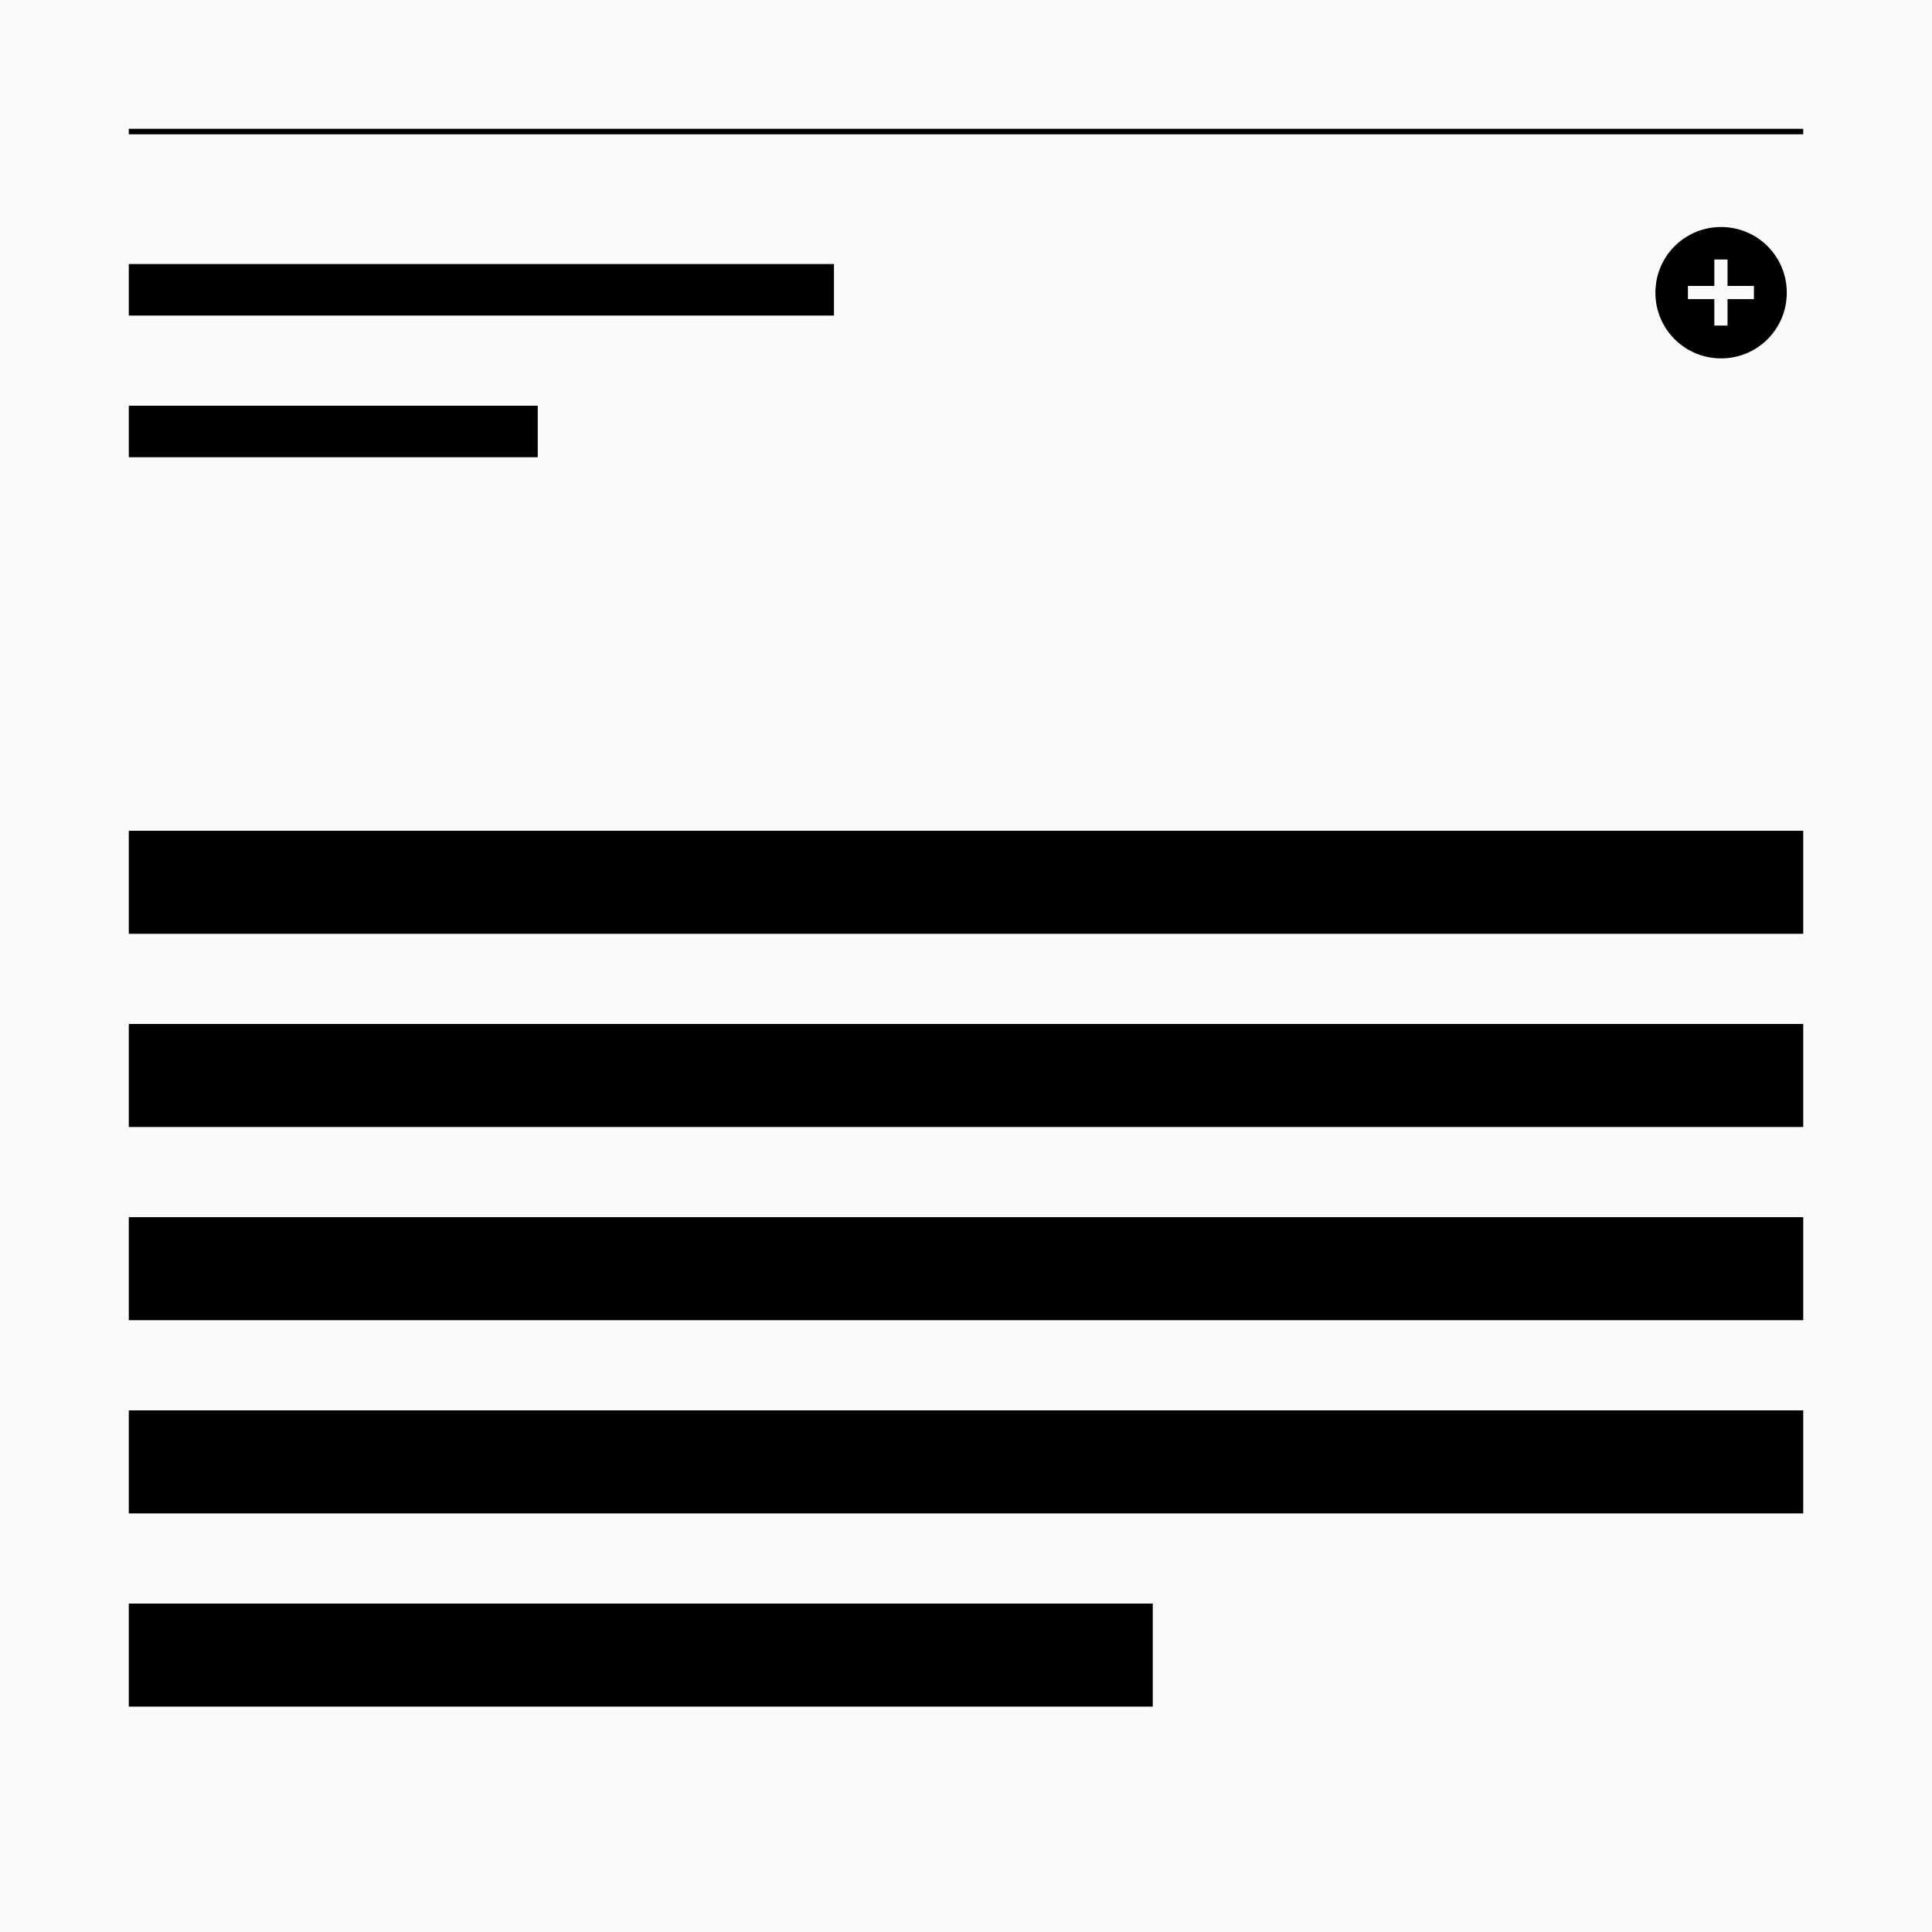 <?xml version="1.0" encoding="utf-8"?>
<!-- Generator: Adobe Illustrator 19.2.1, SVG Export Plug-In . SVG Version: 6.00 Build 0)  -->
<svg version="1.1" id="Layer_1" xmlns="http://www.w3.org/2000/svg" xmlns:xlink="http://www.w3.org/1999/xlink" x="0px" y="0px"
	 viewBox="0 0 600 600" style="enable-background:new 0 0 600 600;" xml:space="preserve">
<rect x="0" y="0" width="600" height="600" fill="#808080" stroke="none"/>
<style type="text/css">
	.st0{fill:#FAFAFA;}
	.st1{fill:none;}
	.st2{display:none;}
	.st3{display:inline;fill:#FAFAFA;}
	.st4{display:inline;}
</style>
<rect x="0" y="3" class="st0" width="600" height="600"/>
<g>
	<rect class="st0" width="600" height="600"/>
	<g id="XMLID_536_">
		<path id="XMLID_670_" class="st1" d="M510,68h50v49h-50V68z"/>
		<path id="XMLID_546_" d="M534.5,70.5c-11.3,0-20.4,9.1-20.4,20.4s9.1,20.4,20.4,20.4c11.3,0,20.4-9.1,20.4-20.4
			S545.8,70.5,534.5,70.5z M544.7,92.9h-8.2v8.2h-4.1v-8.2h-8.2v-4.1h8.2v-8.2h4.1v8.2h8.2V92.9z"/>
	</g>
	<polyline id="XMLID_531_" points="40,41.7 40,40 560,40 560,41.7 	"/>
	<rect x="40" y="258" width="520" height="32"/>
	<rect x="40" y="318" width="520" height="32"/>
	<rect x="40" y="378" width="520" height="32"/>
	<rect x="40" y="438" width="520" height="32"/>
	<rect x="40" y="498" width="318" height="32"/>
	<rect x="40" y="82" width="219" height="16"/>
	<rect x="40" y="126" width="127" height="16"/>
</g>
<g class="st2">
	<rect class="st3" width="600" height="600"/>
	<g class="st4">
		<g>
			<g>
				<g>
					<path d="M88.7,237.3c-1.6,40.2,0.3,80.4,5.5,120.2c0.5,3.8,6.5,3.8,6,0c-5.2-39.9-7.1-80.1-5.5-120.2
						C94.9,233.5,88.9,233.5,88.7,237.3L88.7,237.3z"/>
				</g>
			</g>
			<g>
				<g>
					<path d="M91.6,241.4c103.4,2,206.8,4.3,310.2,3.2c27.3-0.3,54.6-0.8,81.9-1.8c3.9-0.1,3.9-6.1,0-6c-101.5,3.4-203,2-304.5,0.2
						c-29.2-0.5-58.4-1.1-87.6-1.7C87.8,235.4,87.8,241.4,91.6,241.4L91.6,241.4z"/>
				</g>
			</g>
			<g>
				<g>
					<path d="M483,241.1c-2.4,38,0,76.2,7.1,113.7c0.7,3.8,6.5,2.2,5.8-1.6c-7-36.9-9.2-74.6-6.8-112.1
						C489.3,237.2,483.3,237.2,483,241.1L483,241.1z"/>
				</g>
			</g>
			<g>
				<g>
					<path d="M96.3,359.1c103.2,1.2,206.5,2.6,309.8-0.6c26.6-0.8,53.2-2,79.8-3.7c3.8-0.2,3.9-6.2,0-6c-100.2,6.5-200.7,6-301,5.2
						c-29.5-0.2-59-0.6-88.5-0.9C92.5,353.1,92.5,359.1,96.3,359.1L96.3,359.1z"/>
				</g>
			</g>
			<g>
				<g>
					<path d="M94.5,359.1c3.2,5,8.4,9.1,12.7,13.1c2.7,2.5,5.4,5,8,7.5c0.9,0.8,1.7,1.6,2.6,2.4c0.4,0.4,1.5,1.9,1,0.8
						c1.1-1.5,2.3-2.9,3.4-4.4c0,0,0,0,0,0c-3.7-1.1-5.3,4.7-1.6,5.8c0,0,0,0,0,0c2.6,0.8,4.6-2.2,3.4-4.4c-0.7-1.3-2.3-2.4-3.4-3.5
						c-2.5-2.4-5.1-4.8-7.6-7.2c-4.3-4-10-8.3-13.2-13.3C97.6,352.9,92.4,355.9,94.5,359.1L94.5,359.1z"/>
				</g>
			</g>
			<g>
				<g>
					<path d="M487.2,354.1c8.1,3.5,15.2,8.5,21.1,15.1c2.6,2.9,6.8-1.4,4.2-4.2c-6.2-6.9-13.8-12.4-22.3-16.1
						C486.7,347.4,483.7,352.5,487.2,354.1L487.2,354.1z"/>
				</g>
			</g>
			<g>
				<g>
					<path d="M487.9,243.5c5.8,2.8,12.1,5.4,16.3,10.6c2.5,3,6.7-1.3,4.2-4.2c-4.5-5.5-11.3-8.5-17.6-11.5
						C487.5,236.7,484.4,241.9,487.9,243.5L487.9,243.5z"/>
				</g>
			</g>
		</g>
		<g>
			<g>
				<path d="M162.6,278.7c-9.2-1.8-17.7-0.3-21,9.5c-2.7,7.9,0.2,17.2,7.2,22c5.5,3.8,16.8,6,21.3-0.5c2.3-3.2,1.3-7.8-0.4-11
					c-2.1-3.9-6.1-3.5-10.1-3.9c-3.8-0.4-3.8,5.6,0,6c2.2,0.2,5.2,0,5.6,2.9c0.5,3.9-3.2,4-5.5,4c-4.5-0.1-8.9-2.5-11.2-6.3
					c-2.1-3.6-2.5-8-1-11.9c2.4-6.2,7.8-6.1,13.5-5C164.8,285.2,166.4,279.4,162.6,278.7L162.6,278.7z"/>
			</g>
		</g>
		<g>
			<g>
				<path d="M184.3,287.8c-2.3-1.6-5.3-1.2-7.3,0.7c-2.5,2.4-2.4,6.1-2.6,9.3c-0.2,3.1-0.7,6.5,1.2,9.2c1.8,2.5,5,3.6,7.9,4
					c15.1,1.8,13.6-26.6-1.1-24.6c-3.8,0.5-2.2,6.3,1.6,5.8c4.4-0.6,7.1,14.1-0.5,12.7c-2.8-0.5-3.4-2-3.2-4.6c0-0.5,0.7-7.5,1-7.3
					C184.5,295.2,187.5,290,184.3,287.8L184.3,287.8z"/>
			</g>
		</g>
		<g>
			<g>
				<path d="M208.3,287.5c-5.5,2.8-7.4,7.9-7.5,13.8c-0.1,4.9,1.1,10.5,6.9,11.1c5.7,0.6,9.5-4.4,10.3-9.6
					c0.9-5.9-1.2-11.4-4.9-15.8c-2.5-2.9-6.7,1.3-4.2,4.2c1.8,2.1,3,4.5,3.4,7.3c0.3,2.3-0.2,8.5-3.8,7.5c-1.7-0.5-1.5-1.4-1.6-3.1
					c0-1.2,0-2.4,0.1-3.6c0.3-3.3,1.5-5.3,4.5-6.8C214.8,290.9,211.8,285.8,208.3,287.5L208.3,287.5z"/>
			</g>
		</g>
		<g>
			<g>
				<path d="M244.5,294.3c-3-3.5-9.9-3.8-13.8-1.7c-4.3,2.3-5.5,8.2-4.5,12.6c1,4.4,4.6,7.7,9.3,6.9c6.2-1.1,8.2-7.4,9-12.7
					c-1.9,0-3.9,0-5.8,0c3,7.4,3.8,15.2,3.8,23.1c0,2.7,1.1,10.1-1.8,11.5c-4.3,2.1-7.1-5.8-8-8.3c-1.3-3.6-7.1-2-5.8,1.6
					c1.7,4.7,3.9,10,8.9,12c3.8,1.5,8.6,0.8,11-2.7c3.1-4.5,1.8-12.6,1.6-17.6c-0.2-7.3-1.2-14.4-4-21.2c-1-2.4-5.3-3.3-5.8,0
					c-0.2,1.5-0.4,3.2-0.9,4.7c-1.2,3.1-5,5.2-5.8,0.9c-0.4-1.9-0.1-3.3,1.3-4.6c1.5-1.5,5.3-2.2,7-0.2
					C242.8,301.5,247,297.2,244.5,294.3L244.5,294.3z"/>
			</g>
		</g>
		<g>
			<g>
				<path d="M251.4,278c-0.3,12.5,1.1,24.8,4.2,36.9c1,3.7,6.7,2.2,5.8-1.6c-3-11.6-4.3-23.4-4-35.3
					C257.5,274.2,251.5,274.2,251.4,278L251.4,278z"/>
			</g>
		</g>
		<g>
			<g>
				<path d="M266.9,305.9c6.2,0.7,16.9,1.2,16.9-7.3c0-5.9-4.9-13.1-11.6-10.2c-6.3,2.7-6.7,12.9-4.4,18.3
					c2.8,6.7,9.9,10.2,16.9,8.7c3.8-0.8,2.2-6.6-1.6-5.8c-7.4,1.6-11.9-6-10.2-12.5c1.6-6.1,6.7-0.6,4.7,2.4
					c-1.1,1.7-9.2,0.7-10.8,0.5C263.1,299.5,263.1,305.5,266.9,305.9L266.9,305.9z"/>
			</g>
		</g>
		<g>
			<g>
				<path d="M323.8,275.2c-5.6-0.7-11.6,0.1-13.7,6.1c-1.6,4.5,0.1,9.1,4.1,11.7c4.8,3.1,11.5,2.4,14.9,7.5c4.1,6.2-2.3,8.3-7.3,6.8
					c-4.3-1.3-8-4.3-11.3-7c-3-2.4-7.2,1.8-4.2,4.2c5.6,4.6,12,9.6,19.6,9.4c5.5-0.1,11.3-3.8,10.9-9.8c-0.3-5.7-4.9-10.8-9.9-12.9
					c-2.7-1.1-6-1.4-8.6-2.9c-2.1-1.2-3.7-3.4-2-5.9c1.7-2.5,5.2-1.7,7.7-1.3C327.6,281.7,327.6,275.7,323.8,275.2L323.8,275.2z"/>
			</g>
		</g>
		<g>
			<g>
				<path d="M341.9,305.4c4.2,0.5,7.8,0.4,11.1-2.3c2.7-2.1,6.2-4.1,6.9-7.7c1.3-7.8-7.9-11.9-14.2-9.2c-7.5,3.2-6.5,13.8-3.2,19.7
					c4.2,7.6,12.6,10.8,20.9,9.5c3.8-0.6,2.2-6.4-1.6-5.8c-8,1.2-15.8-4.7-15.8-13c0-2.7,1.1-5.1,4.1-5.1c4.3-0.1,4.1,2.2,1.6,4.9
					c-3,3.2-5.6,3.6-9.8,3.1C338.1,298.9,338.1,304.9,341.9,305.4L341.9,305.4z"/>
			</g>
		</g>
		<g>
			<g>
				<path d="M385.2,292.5c-5.5-1.7-12.3-2.8-16.4,2.4c-3.1,3.9-3,10.7-0.3,14.8c2.7,4,8.1,5.3,12,2.4c5.2-4,6.9-12.3,7.1-18.4
					c-2,0.3-3.9,0.5-5.9,0.8c2.2,6.4,4.7,12.8,7.2,19.1c1.4,3.5,7.3,2,5.8-1.6c-2.6-6.3-5-12.7-7.2-19.1c-1.1-3.2-5.8-2.7-5.9,0.8
					c-0.1,2.9-0.5,5.6-1.6,8.3c-0.5,1.3-1.2,3.3-2.3,4.2c-1.8,1.5-4.1,1.3-5-1.4c-0.8-2.5-0.3-5.7,1.9-7.1c2.6-1.6,6.2-0.2,8.9,0.6
					C387.3,299.4,388.9,293.6,385.2,292.5L385.2,292.5z"/>
			</g>
		</g>
		<g>
			<g>
				<path d="M392.9,292.7c1.2,6.7,3.1,13.1,5.7,19.4c1.4,3.5,7.2,2,5.8-1.6c-2.6-6.3-4.4-12.7-5.7-19.4
					C398,287.4,392.2,289,392.9,292.7L392.9,292.7z"/>
			</g>
		</g>
		<g>
			<g>
				<path d="M400.1,296.8c2.9-1,5.8-2,8.7-3c3.6-1.3,2.1-7-1.6-5.8c-2.9,1-5.8,2-8.7,3C394.8,292.2,396.4,298,400.1,296.8
					L400.1,296.8z"/>
			</g>
		</g>
		<g>
			<g>
				<path d="M430.7,288c-3,0-7.2-1-9.4,1.6c-2.4,3-2.5,8.9-2.6,12.6c-0.1,3.9,0.5,7.4,3.6,10c3.2,2.7,7.8,4,12,3.4
					c3.8-0.5,3.8-6.5,0-6c-2.4,0.3-5.1,0.1-7.1-1.3c-2.8-2-2.6-4.7-2.4-7.8c0.1-2.1,0.1-5.5,1.3-7.4c-0.8,1.4-0.7,0.7,1.2,0.8
					c1.1,0,2.3,0,3.4,0C434.5,294,434.5,288,430.7,288L430.7,288z"/>
			</g>
		</g>
		<g>
			<g>
				<path d="M439.2,276.6c-0.4,12.9,1.1,25.7,4.5,38.2c1,3.7,6.8,2.1,5.8-1.6c-3.3-12-4.7-24.2-4.3-36.6
					C445.3,272.8,439.3,272.8,439.2,276.6L439.2,276.6z"/>
			</g>
		</g>
		<g>
			<g>
				<path d="M445.3,299.7c2.3-0.4,4.6-0.8,6.9-1.2c3.9-0.7,5.5,0.6,7,3.9c2,4.4,3.2,9.1,4,13.9c0.6,3.8,6.4,2.2,5.8-1.6
					c-1-6.4-2.8-14.7-7.2-19.8c-4.4-5.2-12.5-2-18.2-1C439.9,294.5,441.5,300.3,445.3,299.7L445.3,299.7z"/>
			</g>
		</g>
	</g>
</g>
</svg>
